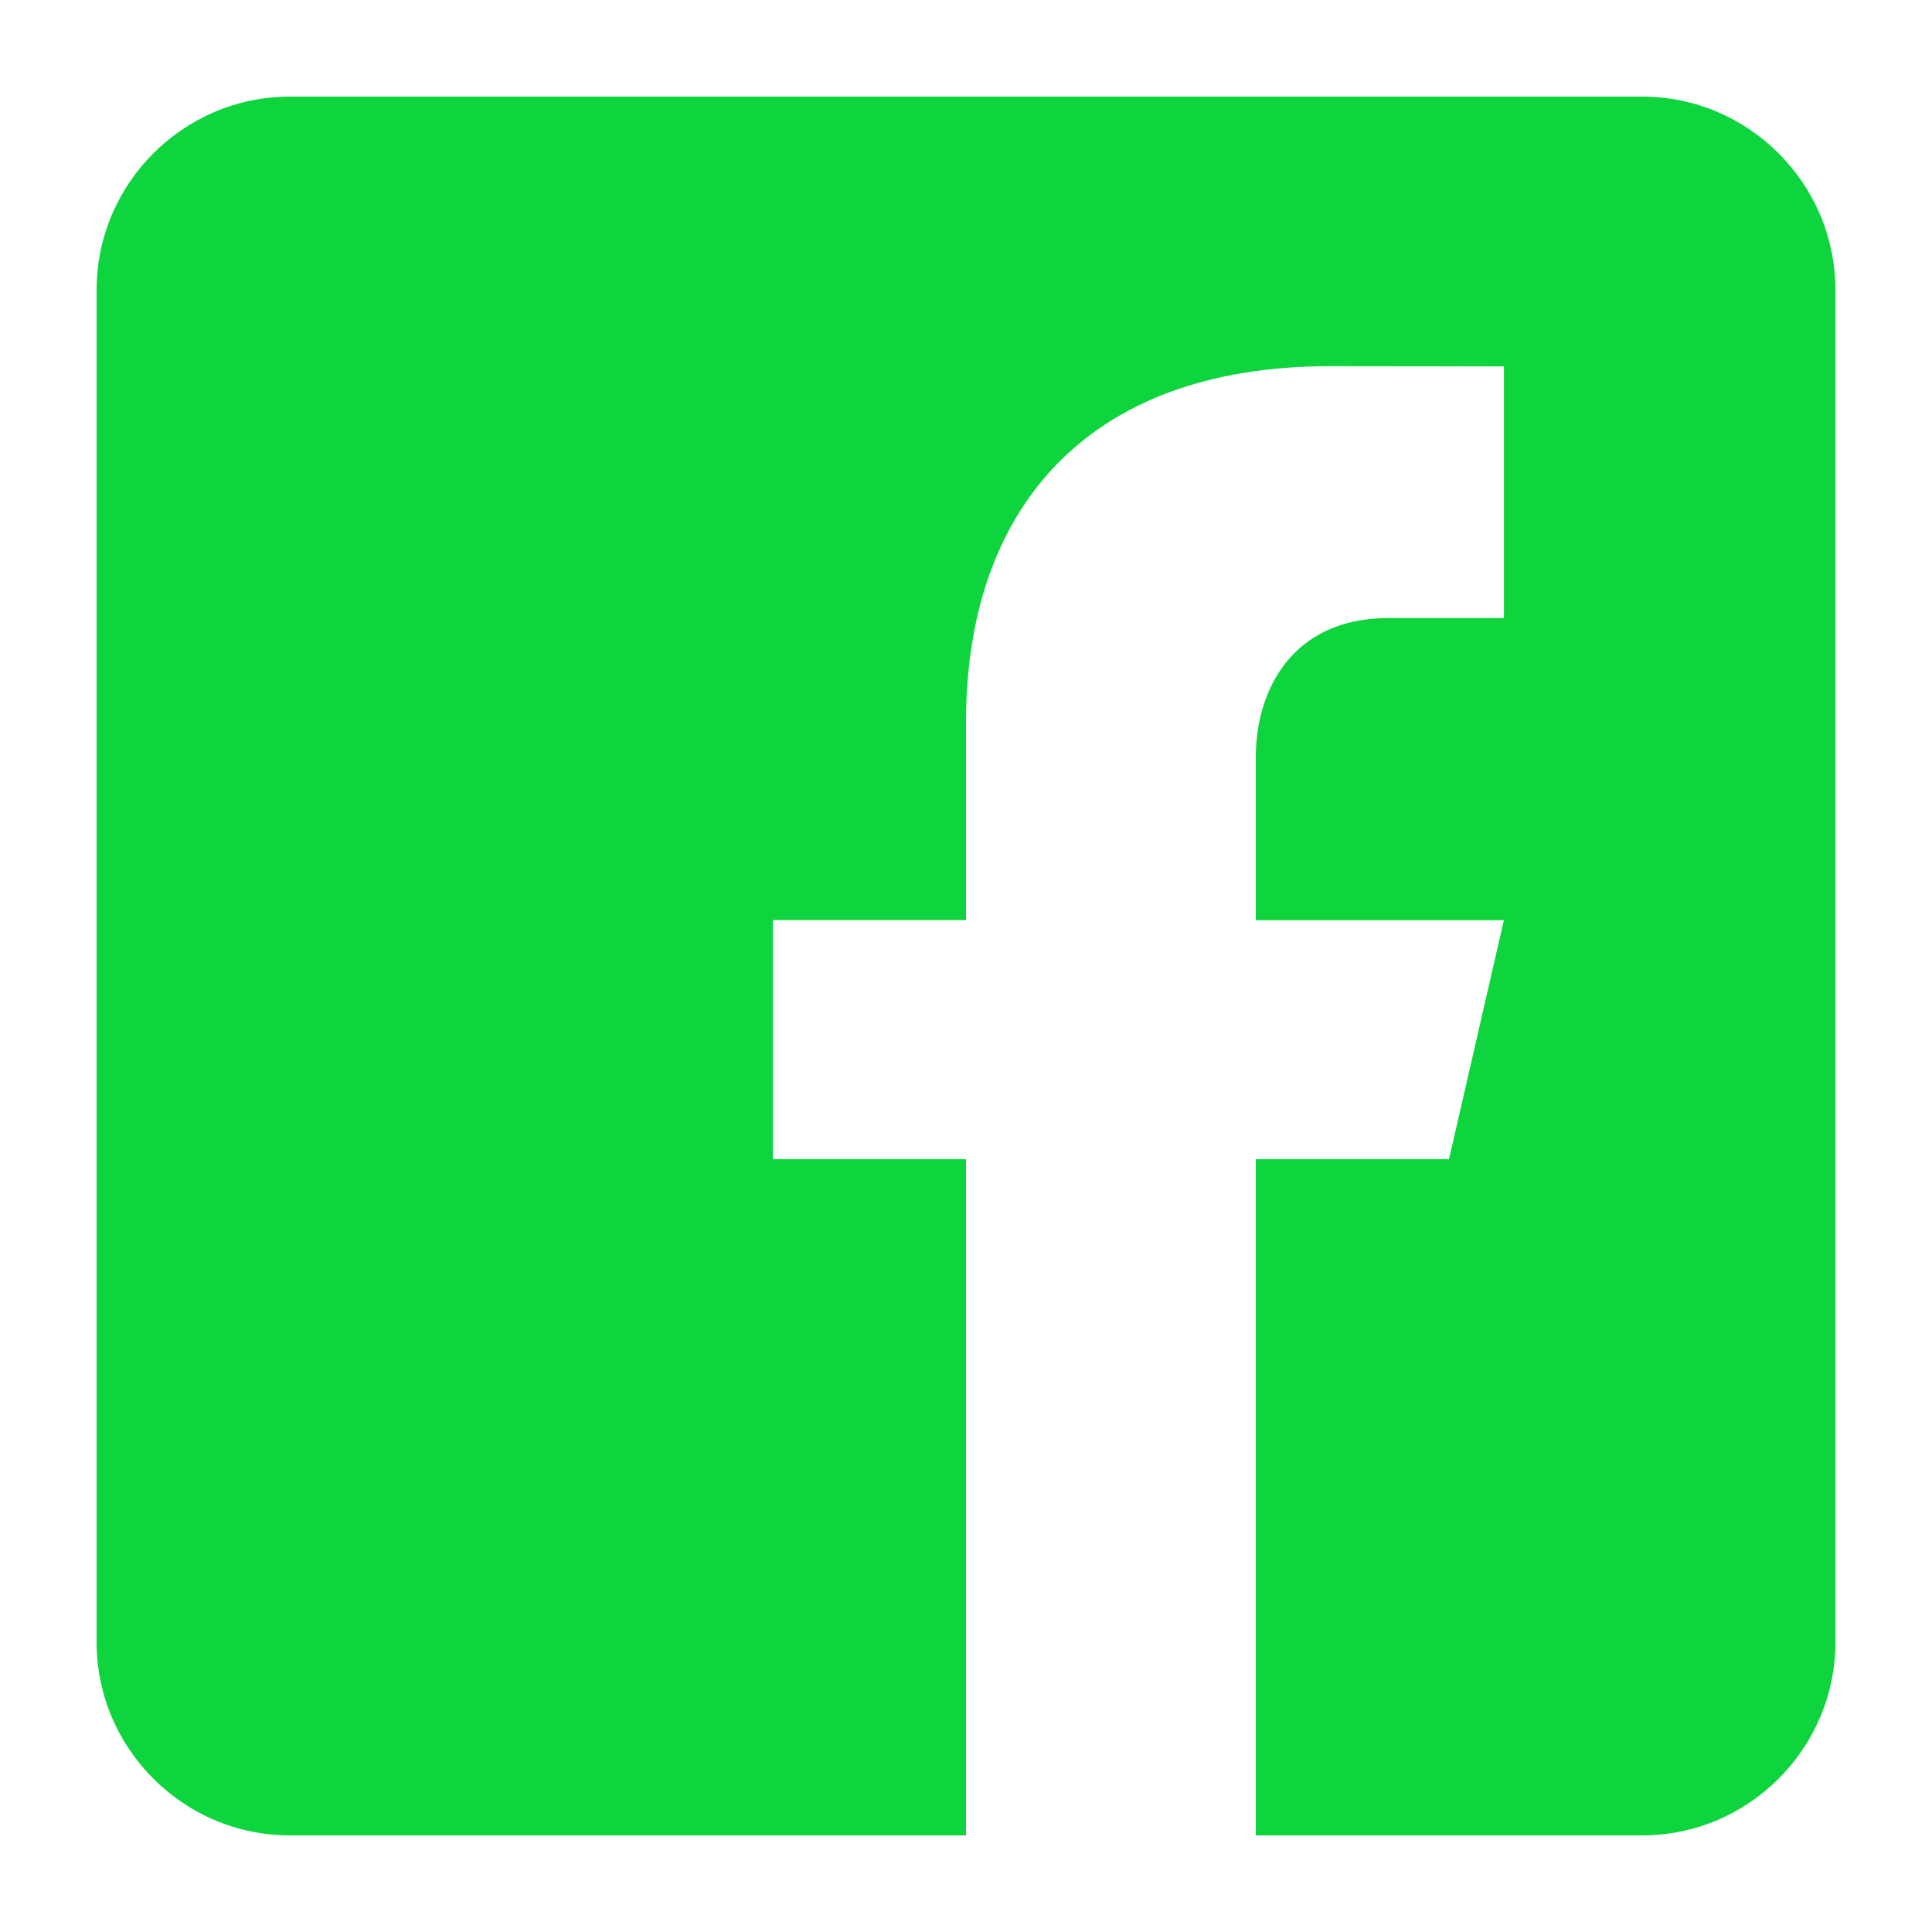 <?xml version="1.0" encoding="utf-8"?><!-- Uploaded to: SVG Repo, www.svgrepo.com, Generator: SVG Repo Mixer Tools -->
<svg fill="#0ed53d" width="800px" height="800px" viewBox="0 0 20 20" xmlns="http://www.w3.org/2000/svg"><path d="M17 1H3c-1.1 0-2 .9-2 2v14c0 1.101.9 2 2 2h7v-7H8V9.525h2v-2.05c0-2.164 1.212-3.684 3.766-3.684l1.803.002v2.605h-1.197c-.994 0-1.372.746-1.372 1.438v1.69h2.568L15 12h-2v7h4c1.1 0 2-.899 2-2V3c0-1.1-.9-2-2-2z"/></svg>